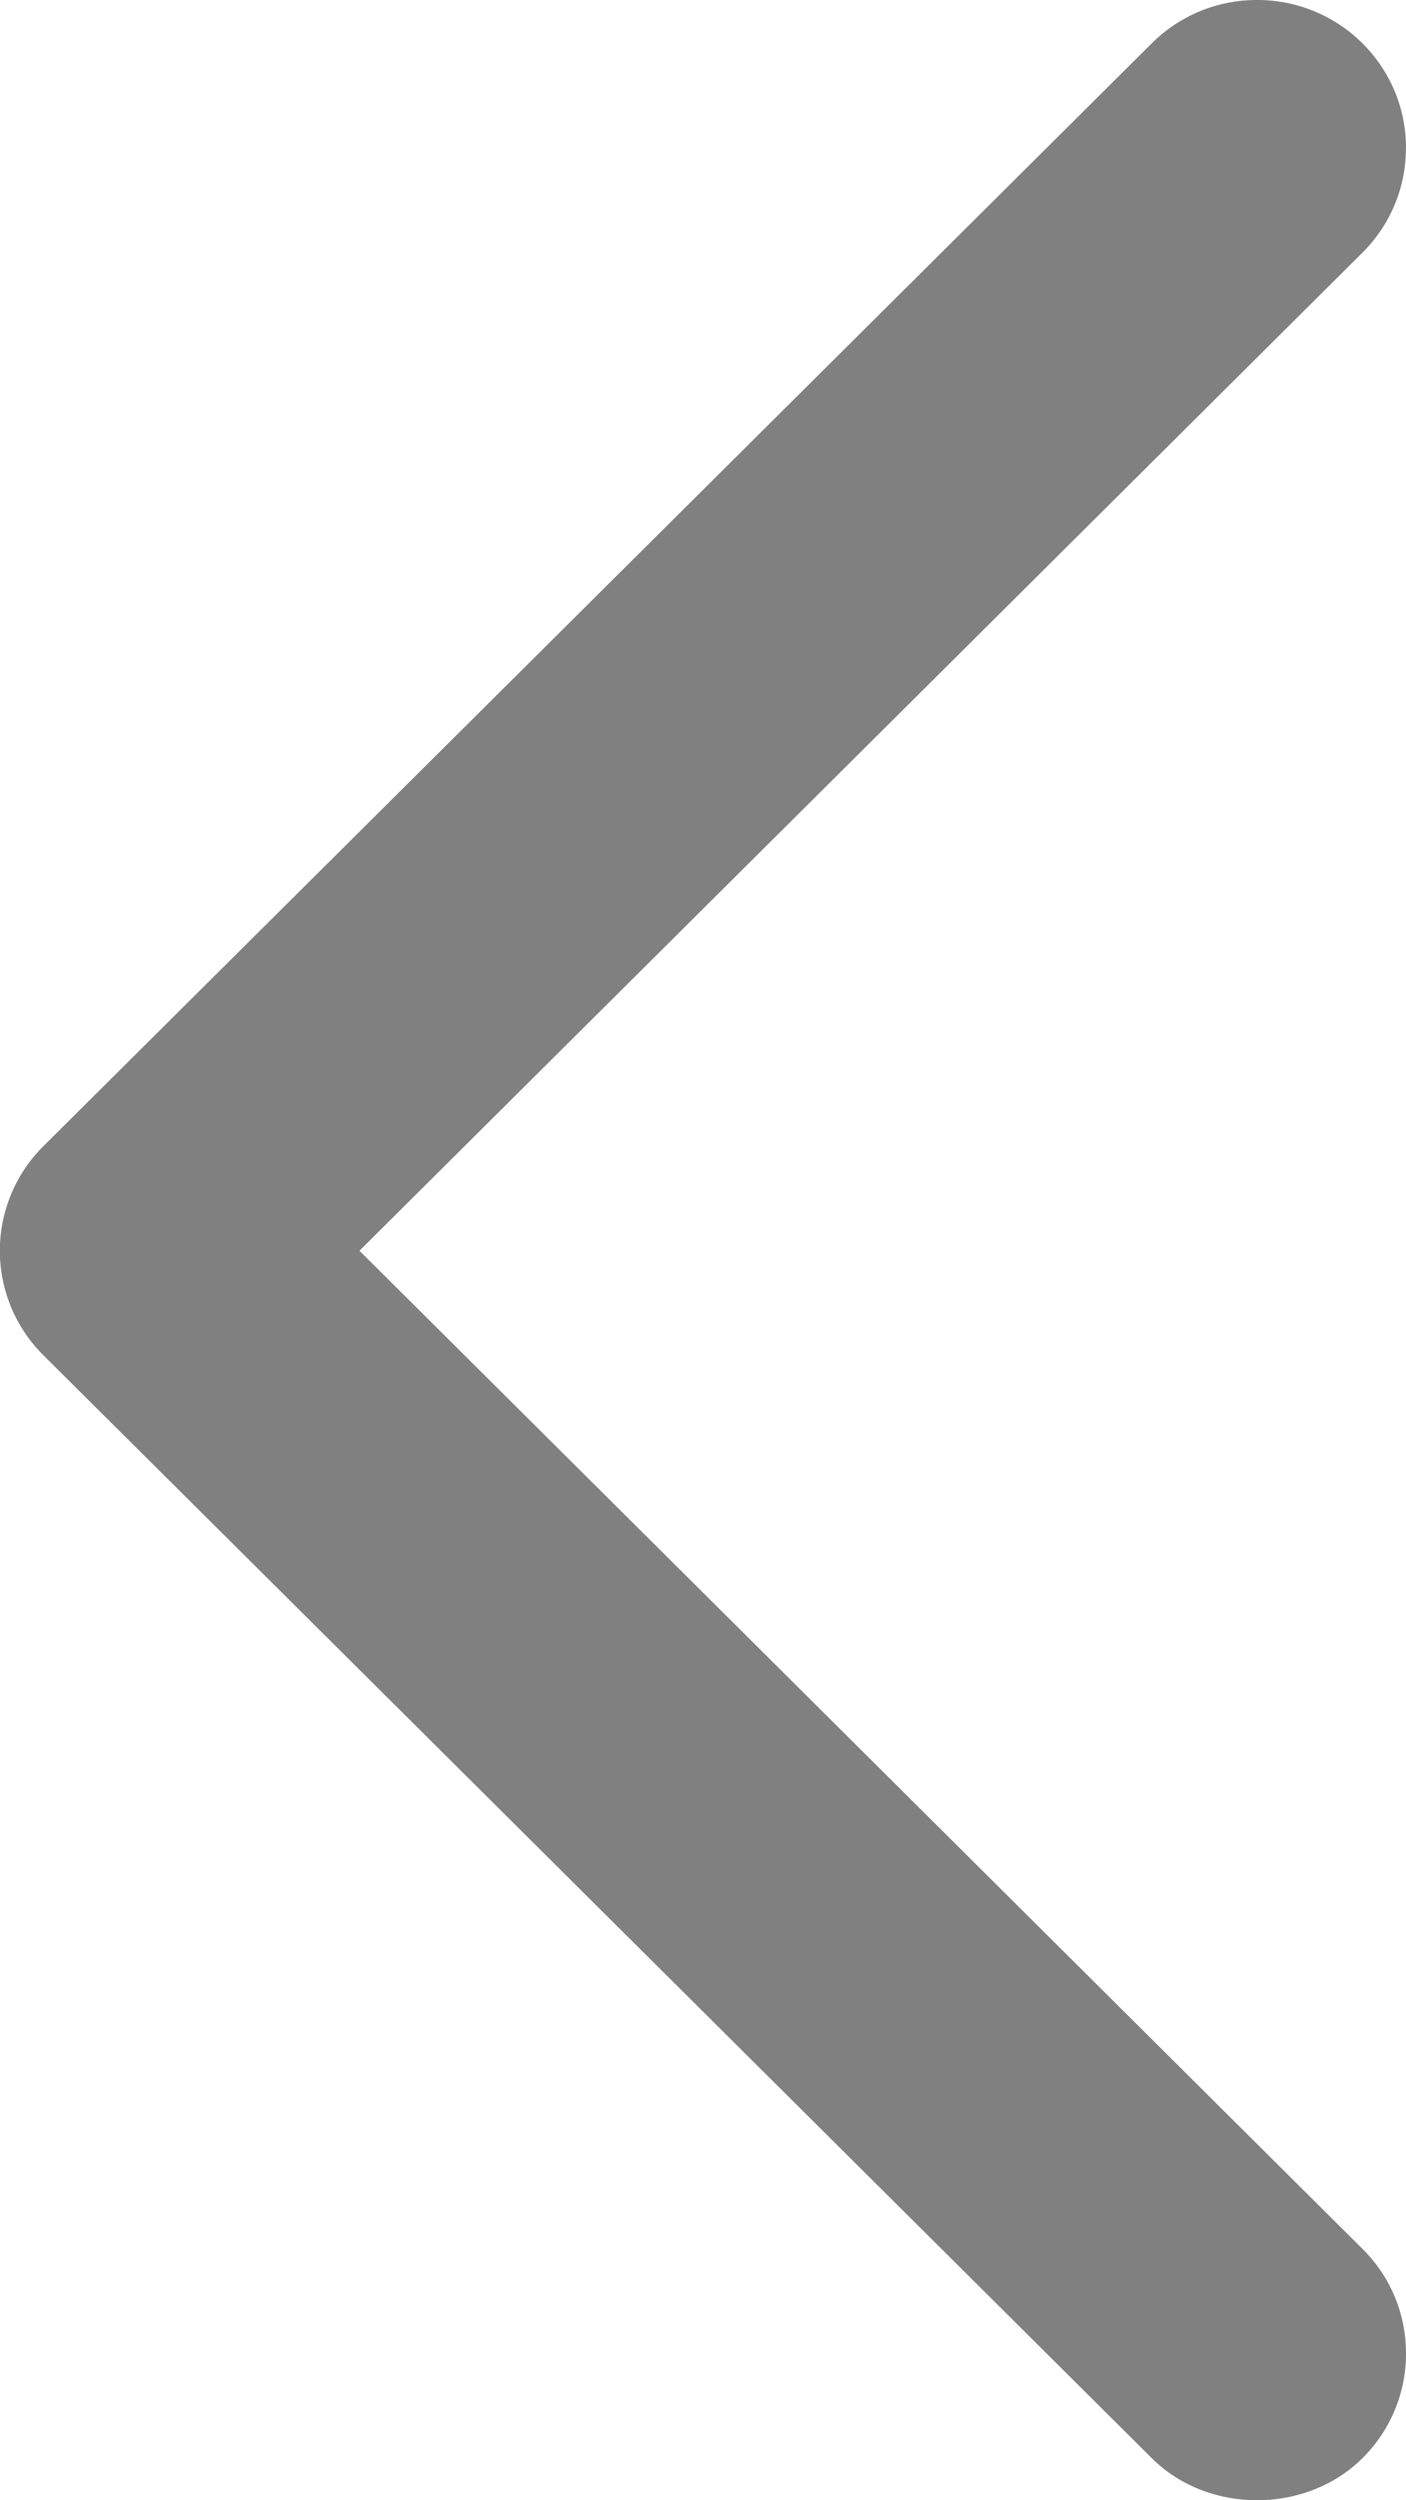 <svg xmlns="http://www.w3.org/2000/svg" width="18" height="32" viewBox="0 0 18 32">
    <path fill="#808080" fill-rule="evenodd" d="M18 1.895c0-.506-.198-.982-.559-1.342A1.908 1.908 0 0 0 16.093 0a1.9 1.9 0 0 0-1.347.554L.558 14.667a1.885 1.885 0 0 0 .001 2.682l14.187 14.113c.72.717 1.975.717 2.696 0a1.88 1.88 0 0 0 .558-1.34c0-.506-.198-.984-.558-1.34L4.602 16.008 17.44 3.236c.36-.358.559-.834.559-1.341"/>
</svg>
